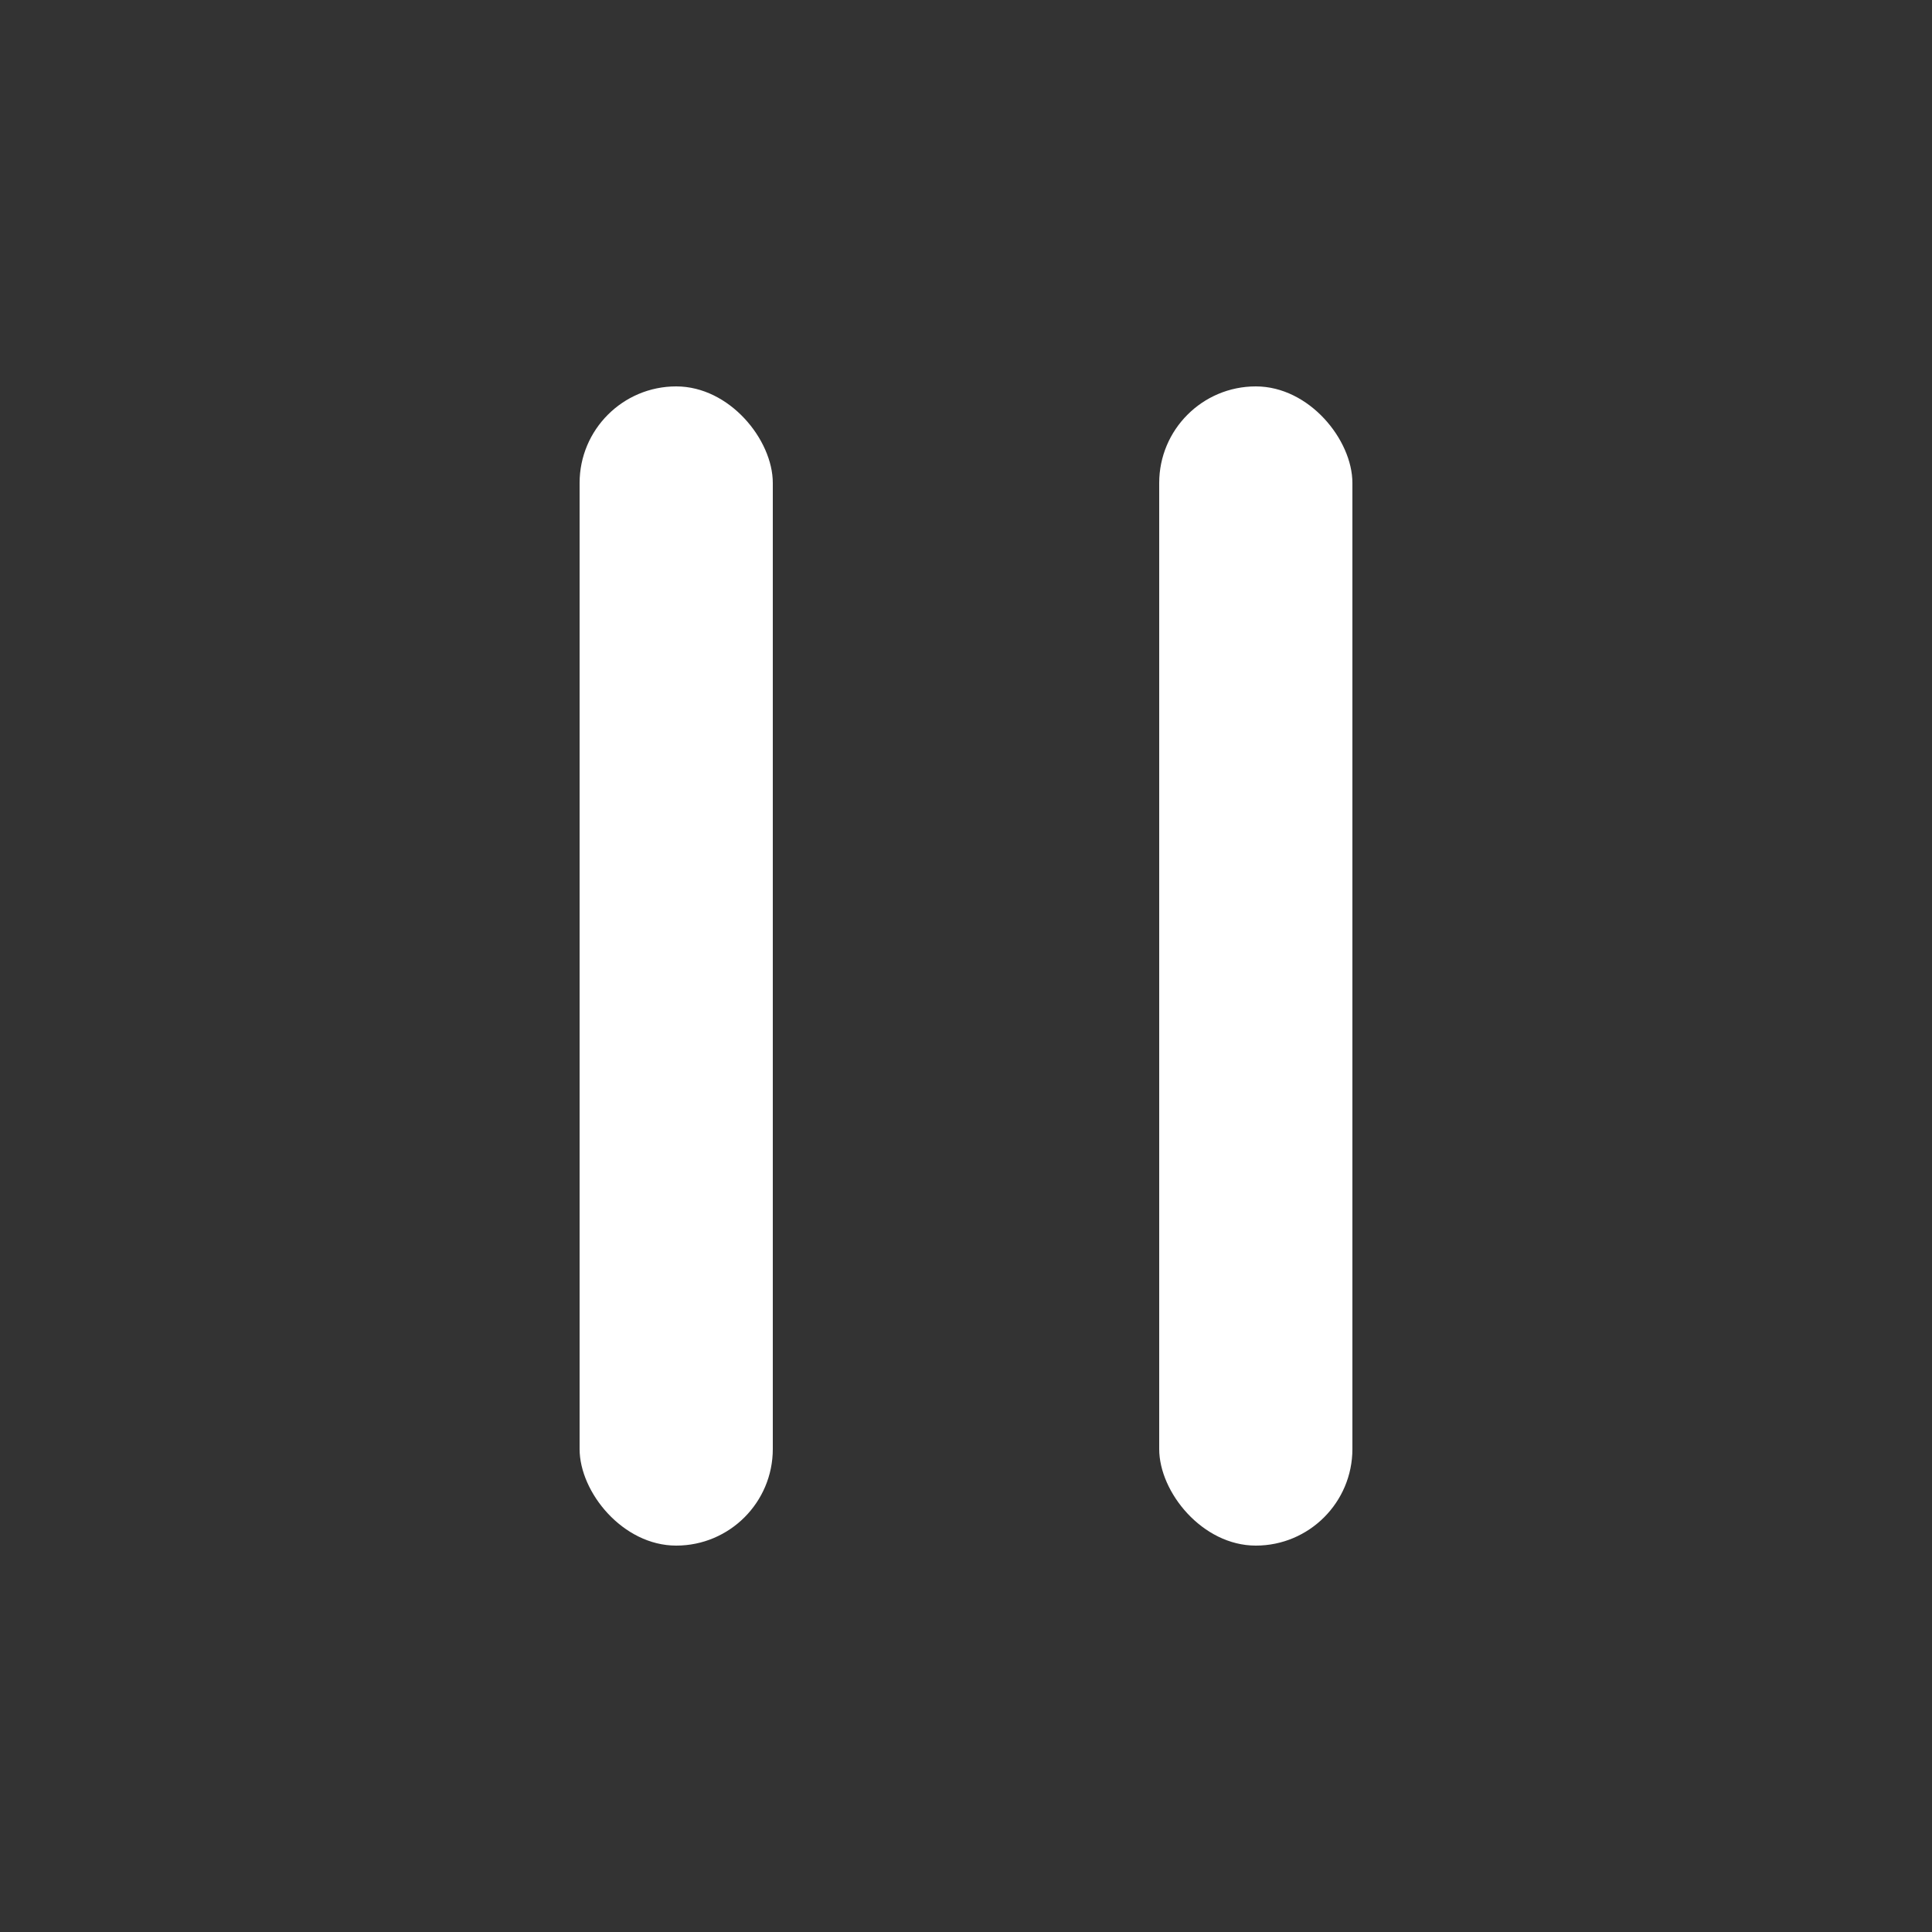 <svg width="20" height="20" viewBox="0 0 20 20" fill="none" xmlns="http://www.w3.org/2000/svg">
<rect x="0" y="0" width="20" height="20" fill="#333333" stroke="none"/>
<rect x="6" y="4" width="2" height="12" rx="1" fill="white"/>
<rect x="12" y="4" width="2" height="12" rx="1" fill="white"/>
</svg>
